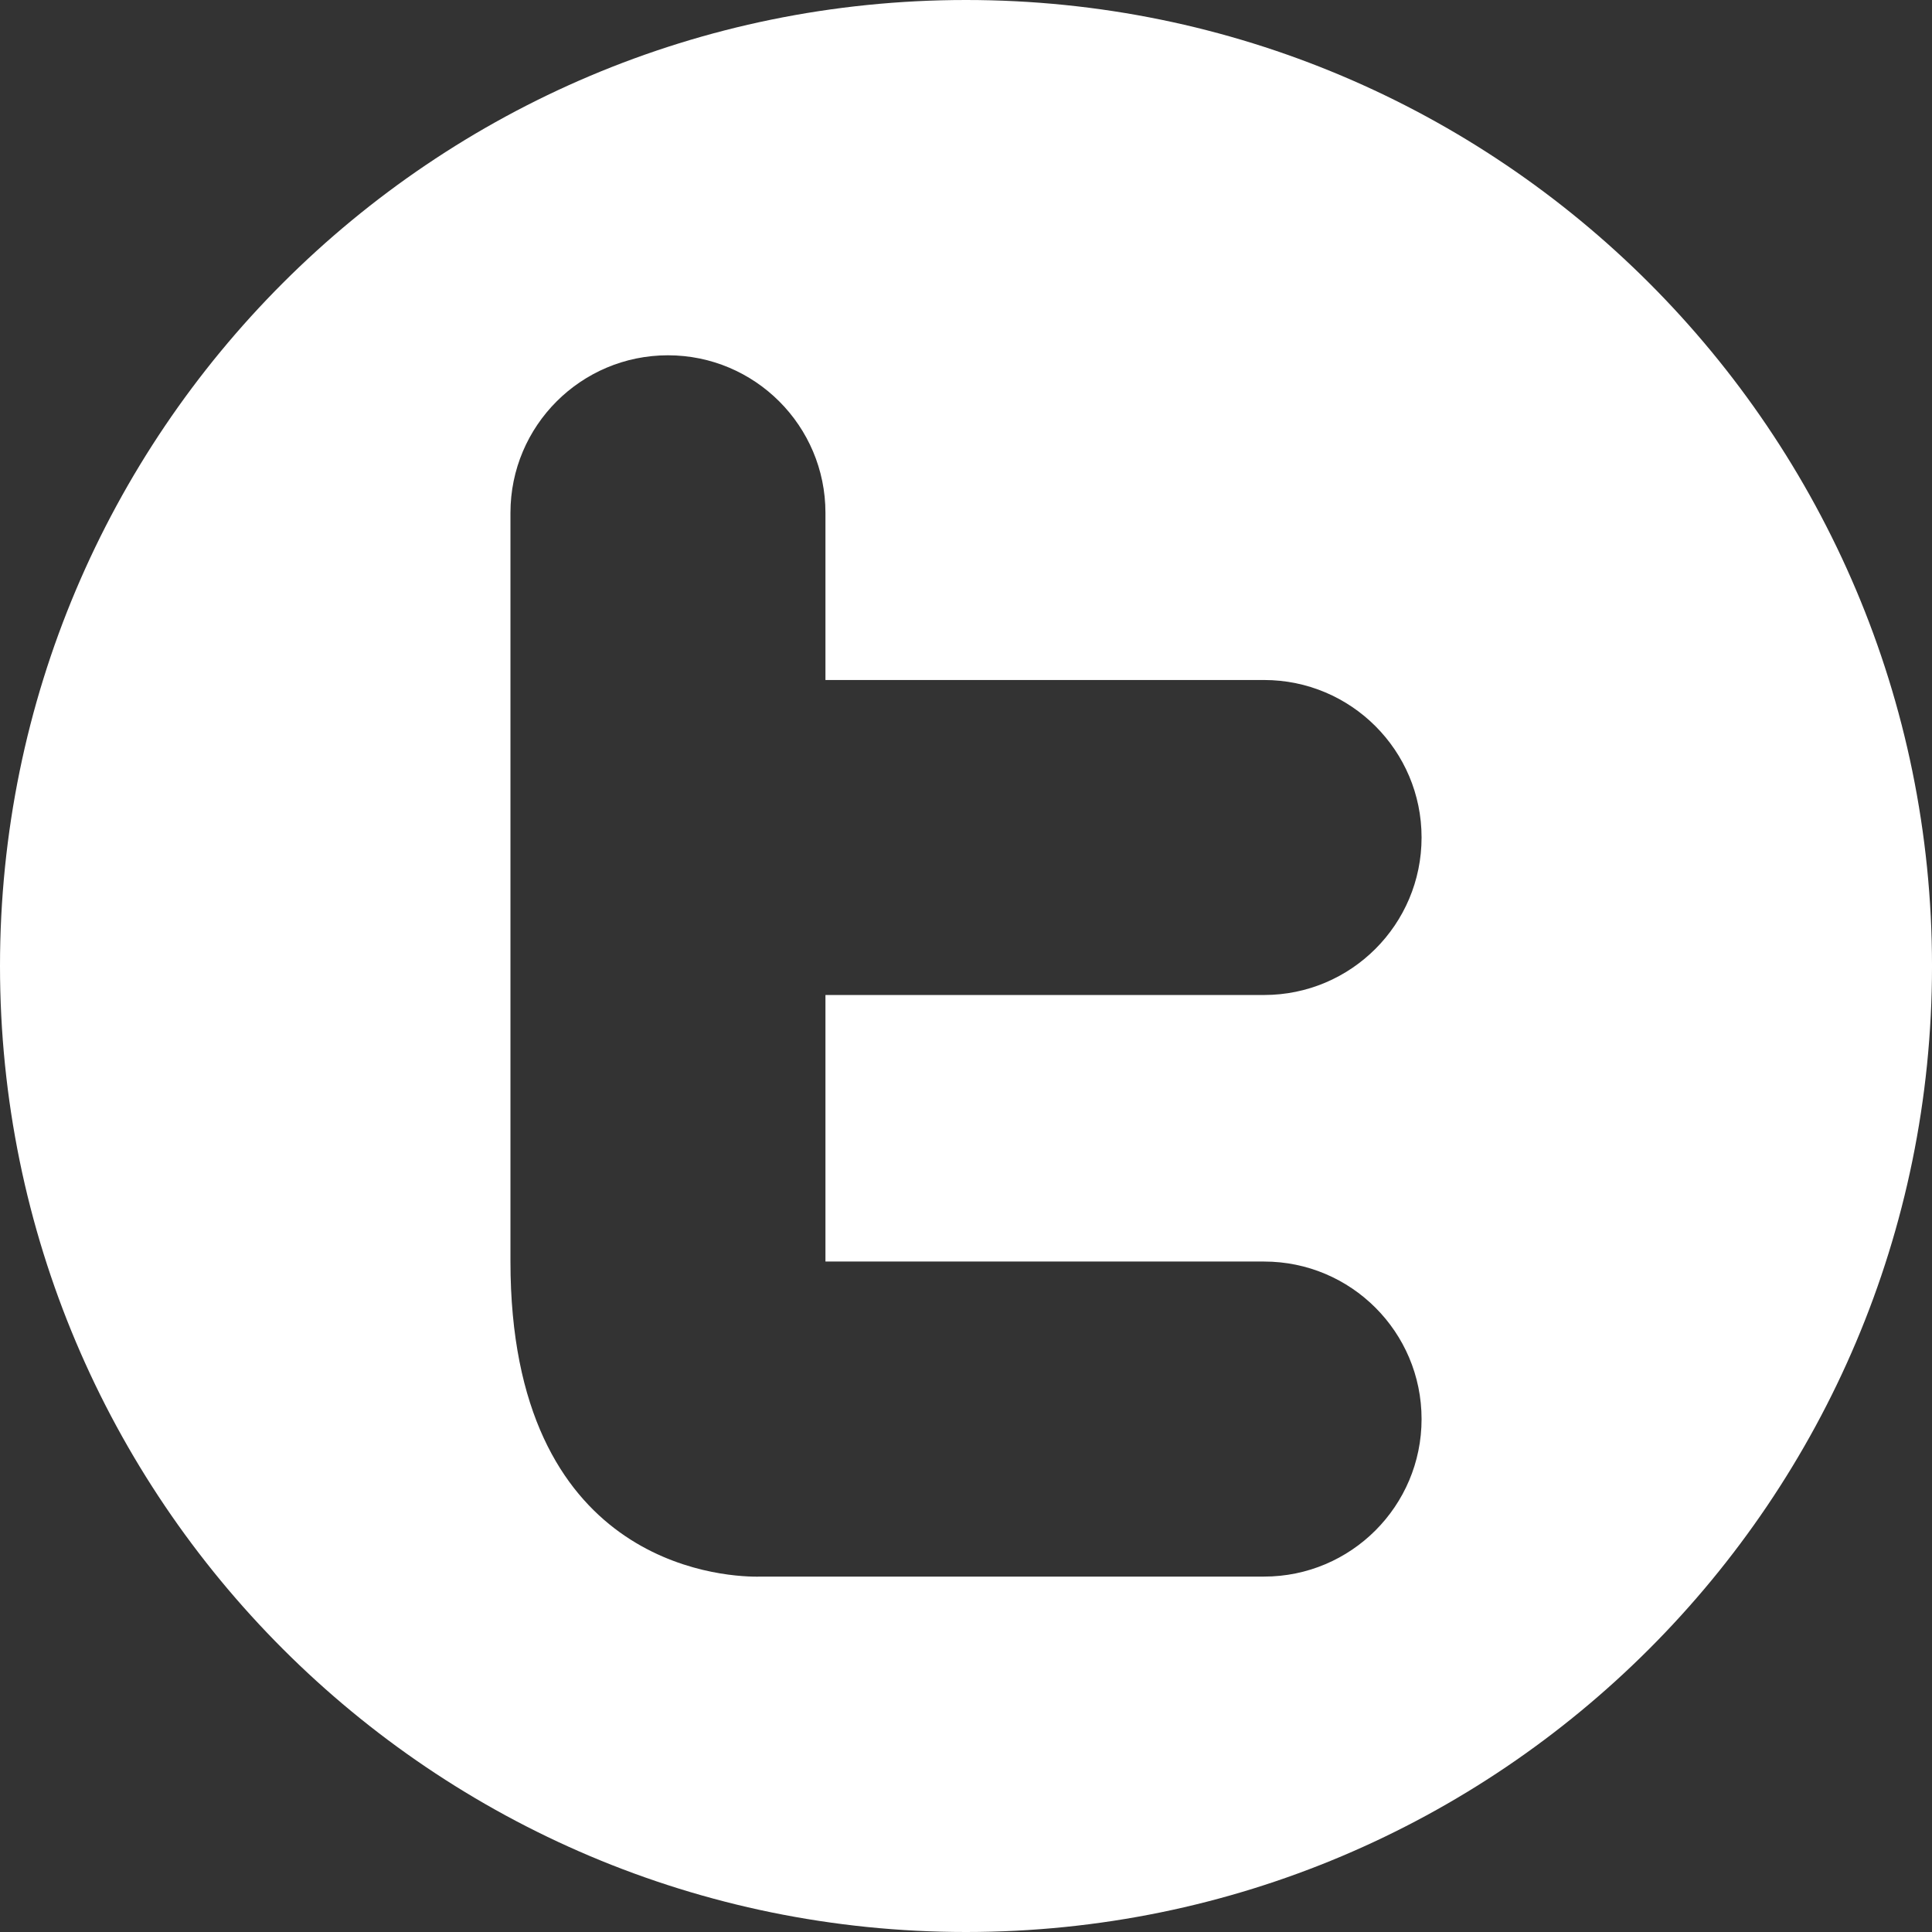 <?xml version="1.0" encoding="utf-8"?>
<!-- Generator: Adobe Illustrator 15.0.0, SVG Export Plug-In . SVG Version: 6.00 Build 0)  -->
<svg version="1.2" baseProfile="tiny" id="Layer_1" xmlns="http://www.w3.org/2000/svg" xmlns:xlink="http://www.w3.org/1999/xlink"
	 x="0px" y="0px" width="130.361px" height="130.36px" viewBox="0 0 130.361 130.36" xml:space="preserve">
<rect x="0" y="0" width="130.361" height="130.36" fill="#333333" stroke="none"/>
<path fill="#FFFFFF" d="M65.181,0C29.183,0,0,29.181,0,65.181c0,35.996,29.183,65.18,65.181,65.18
	c35.999,0,65.181-29.184,65.181-65.18C130.361,29.181,101.18,0,65.181,0z M85.293,85.122c5.869,0,10.627,4.758,10.627,10.629
	c0,5.867-4.758,10.629-10.627,10.629H51.447c0,0-0.133,0.004-0.379,0.004c-2.508,0-16.625-0.902-16.625-21.262v-50.52
	c0-5.867,4.758-10.629,10.627-10.629c5.867,0,10.627,4.762,10.627,10.629v11.281h29.596c5.869,0,10.627,4.762,10.627,10.625
	c0,5.871-4.758,10.629-10.627,10.629H55.697v17.984H85.293z"/>
</svg>
